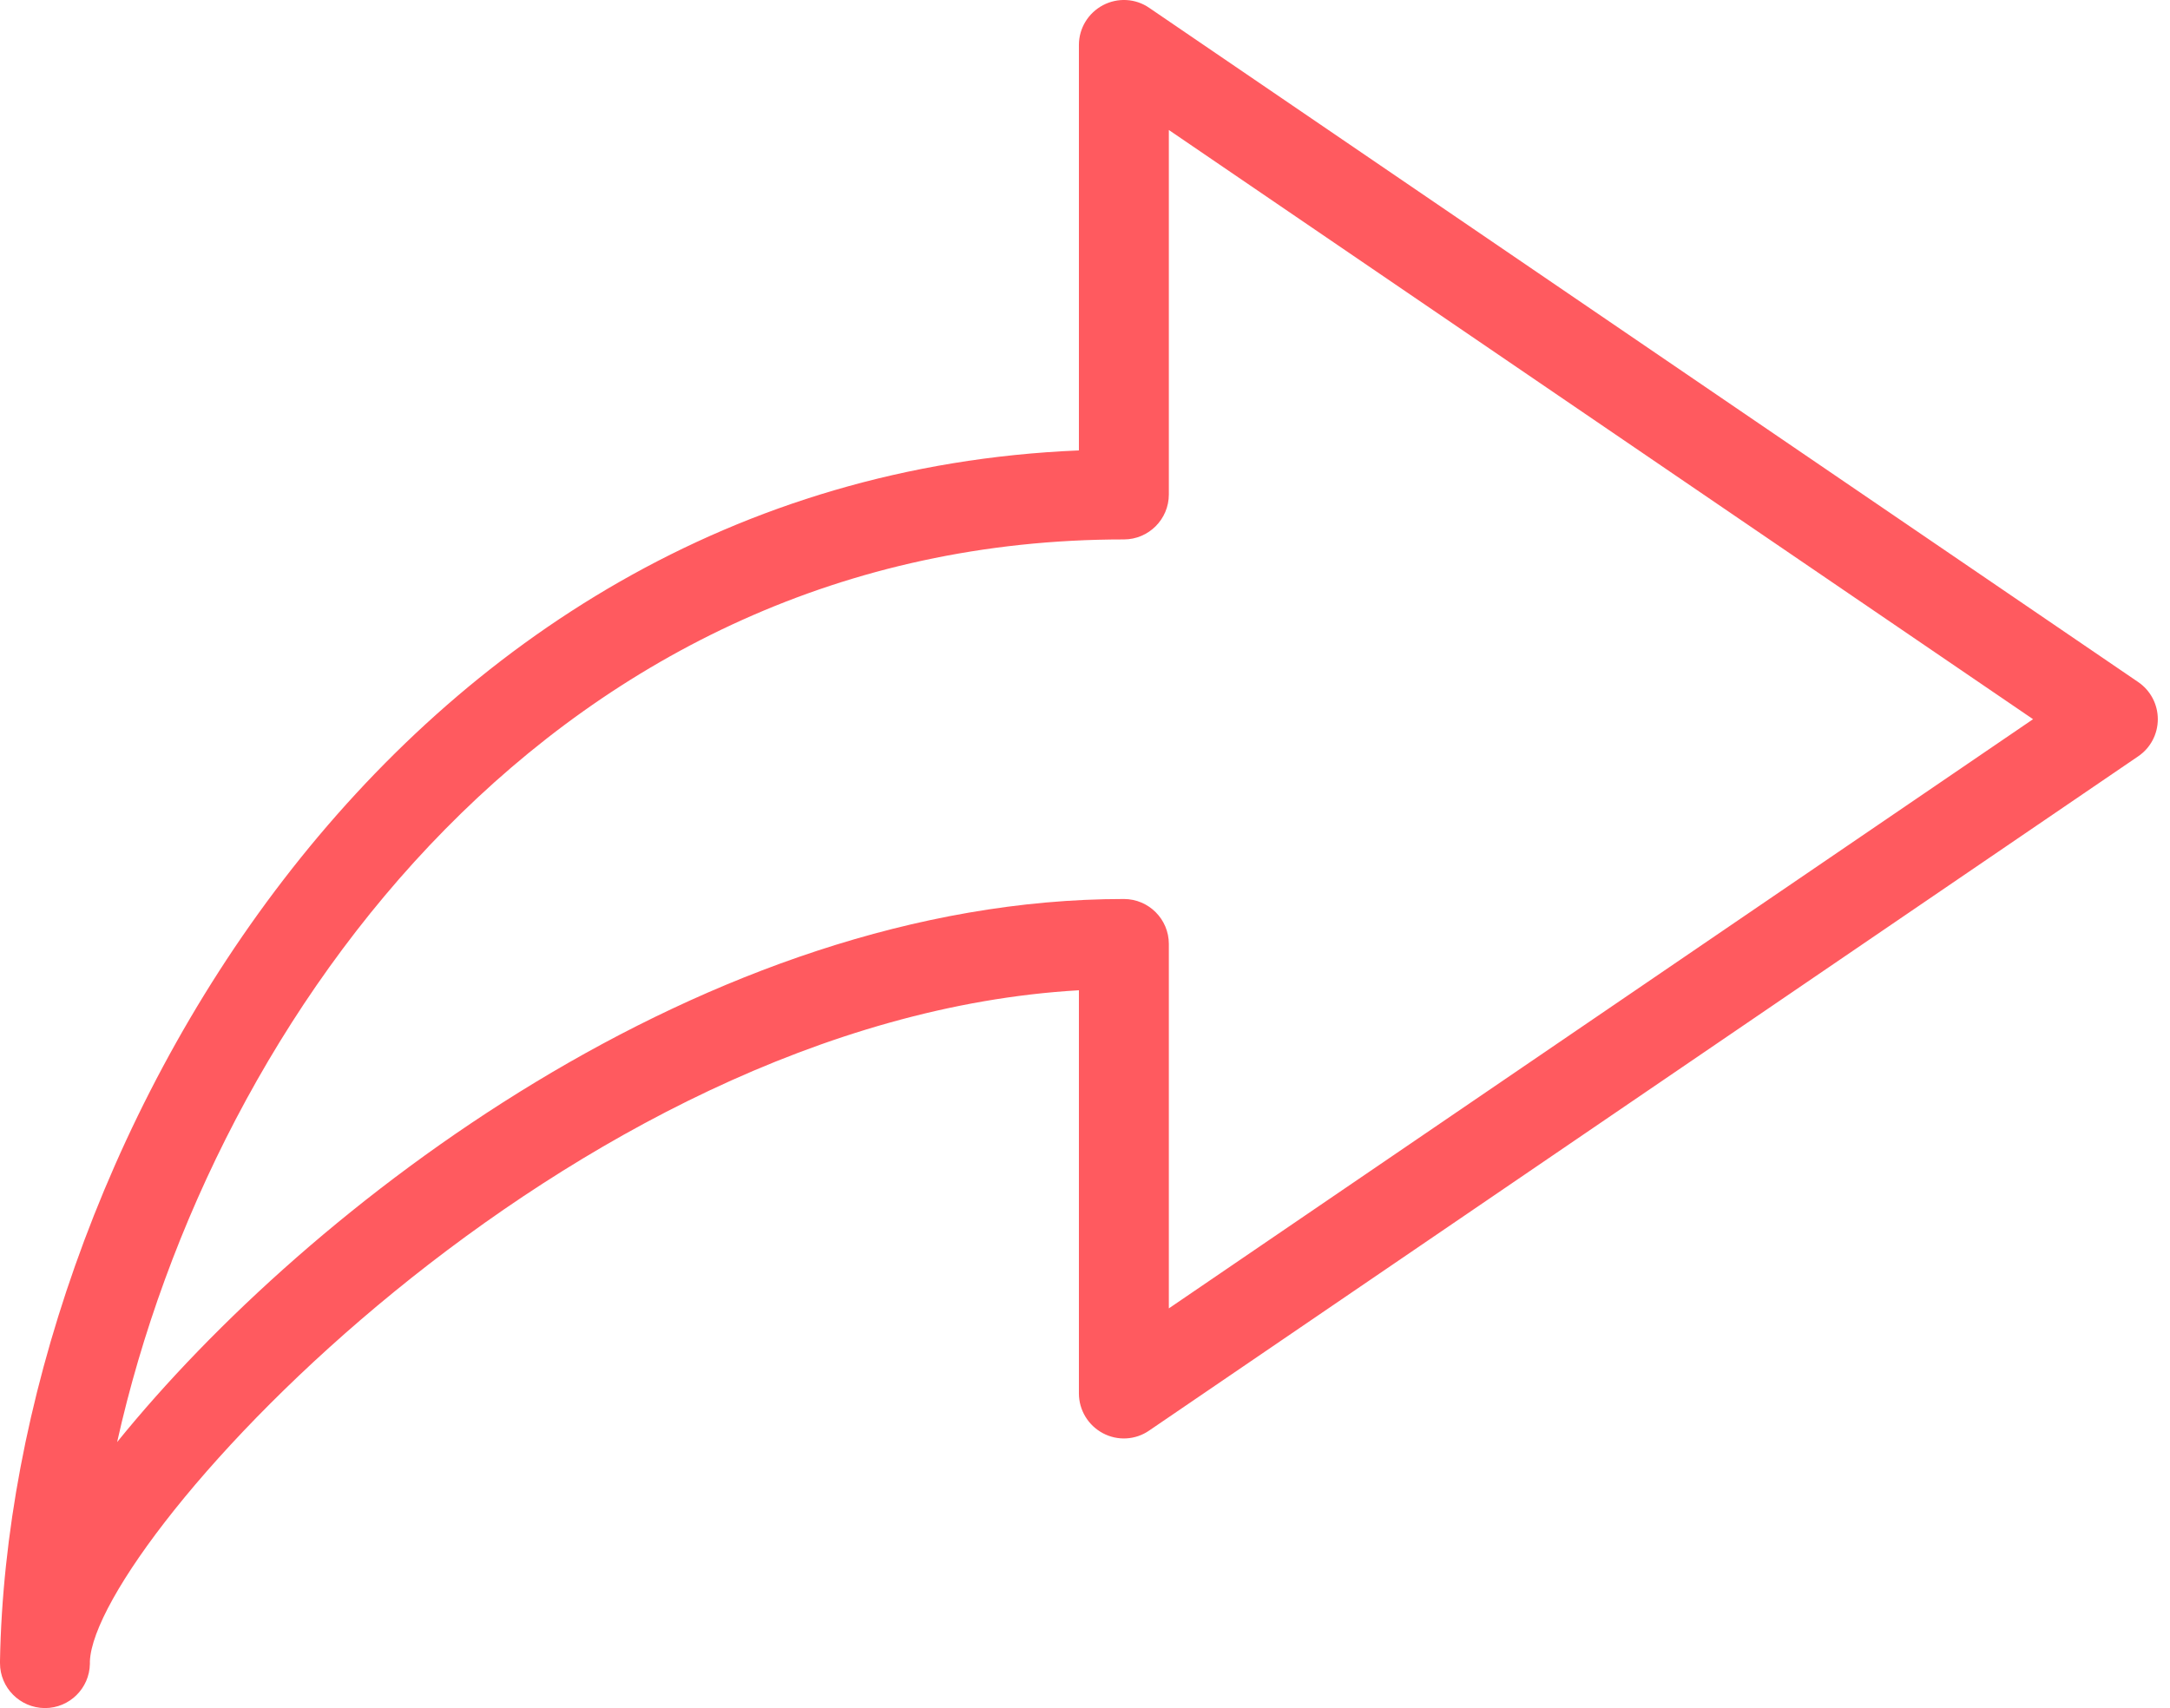 <svg width="47" height="37" viewBox="0 0 47 37" fill="none" xmlns="http://www.w3.org/2000/svg">
<path fill-rule="evenodd" clip-rule="evenodd" d="M0.974 37C0.972 37 0.968 37 0.966 37C0.432 36.994 0 36.56 0 36.027C0 36.011 0 35.993 0 35.978C0.191 25.195 8.393 10.376 23.368 9.757V0.974C23.368 0.612 23.569 0.283 23.888 0.113C24.208 -0.056 24.595 -0.035 24.891 0.17L46.312 14.775C46.577 14.956 46.736 15.256 46.736 15.579C46.736 15.903 46.577 16.203 46.31 16.384L24.889 30.989C24.595 31.193 24.206 31.217 23.886 31.045C23.569 30.876 23.368 30.545 23.368 30.184V21.451C12.292 22.089 2.056 33.37 1.947 35.986C1.947 36.005 1.947 36.025 1.947 36.042C1.938 36.574 1.503 37 0.974 37ZM25.316 2.816V10.711C25.316 11.248 24.879 11.685 24.342 11.685C12.138 11.685 4.621 21.902 2.537 31.238C6.672 26.126 15.31 19.474 24.342 19.474C24.879 19.474 25.316 19.91 25.316 20.448V28.342L44.034 15.579L25.316 2.816Z" fill="#FF5A5F"/>
</svg>
